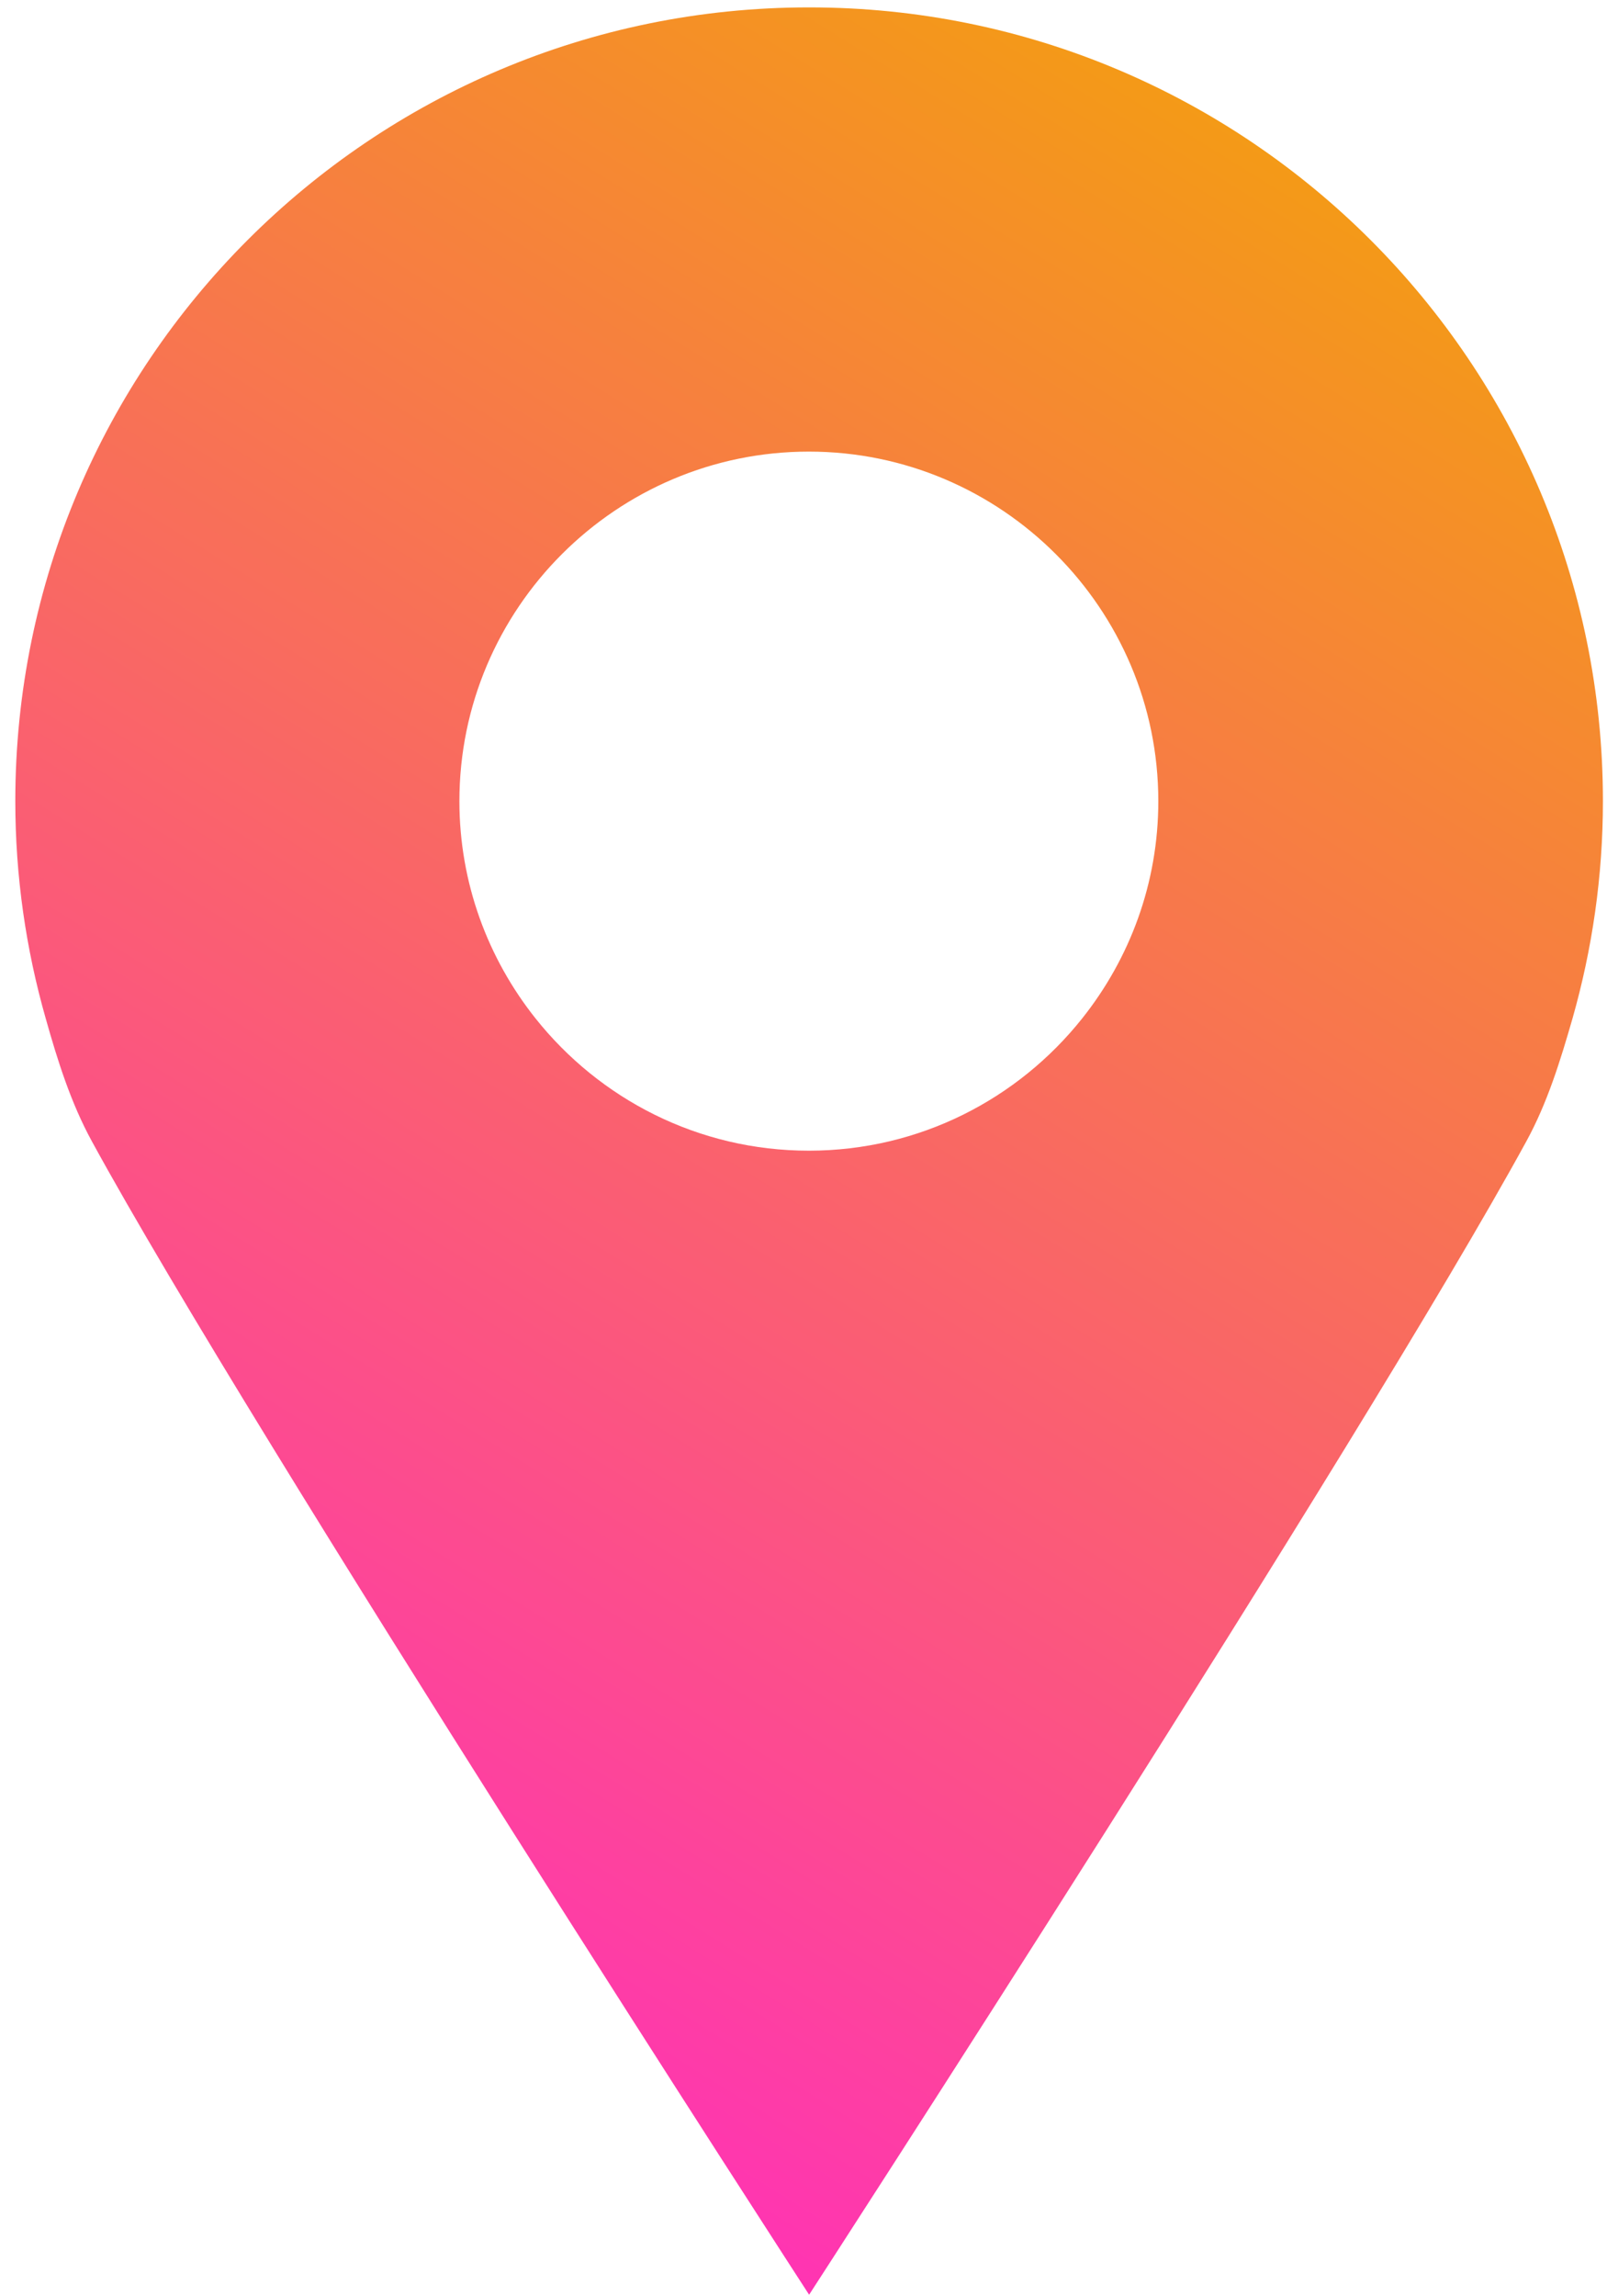 <svg width="63" height="90" viewBox="0 0 63 90" fill="none" xmlns="http://www.w3.org/2000/svg">
<path d="M31.71 0.29C14.53 0.29 0.6 14.22 0.6 31.4C0.6 34.35 1.02 37.21 1.79 39.91C2.26 41.58 2.78 43.23 3.6 44.73C9.98 56.41 31.72 89.94 31.72 89.94C31.72 89.94 53.46 56.41 59.84 44.73C60.66 43.23 61.17 41.58 61.65 39.91C62.42 37.2 62.84 34.35 62.84 31.4C62.84 14.22 48.91 0.29 31.73 0.29H31.71ZM31.71 45.1C27.37 45.1 23.5 43.07 20.99 39.91C19.13 37.57 18.01 34.61 18.01 31.4C18.01 23.85 24.16 17.7 31.71 17.7C39.26 17.7 45.41 23.85 45.41 31.4C45.41 34.62 44.29 37.57 42.43 39.91C39.92 43.07 36.05 45.1 31.71 45.1Z" fill="url(#paint0_linear_40_32)"/>
<defs>
<linearGradient id="paint0_linear_40_32" x1="14" y1="79" x2="63" y2="1.13151e-06" gradientUnits="userSpaceOnUse">
<stop stop-color="#FF34B3"/>
<stop offset="1" stop-color="#F2A900"/>
</linearGradient>
</defs>
</svg>
